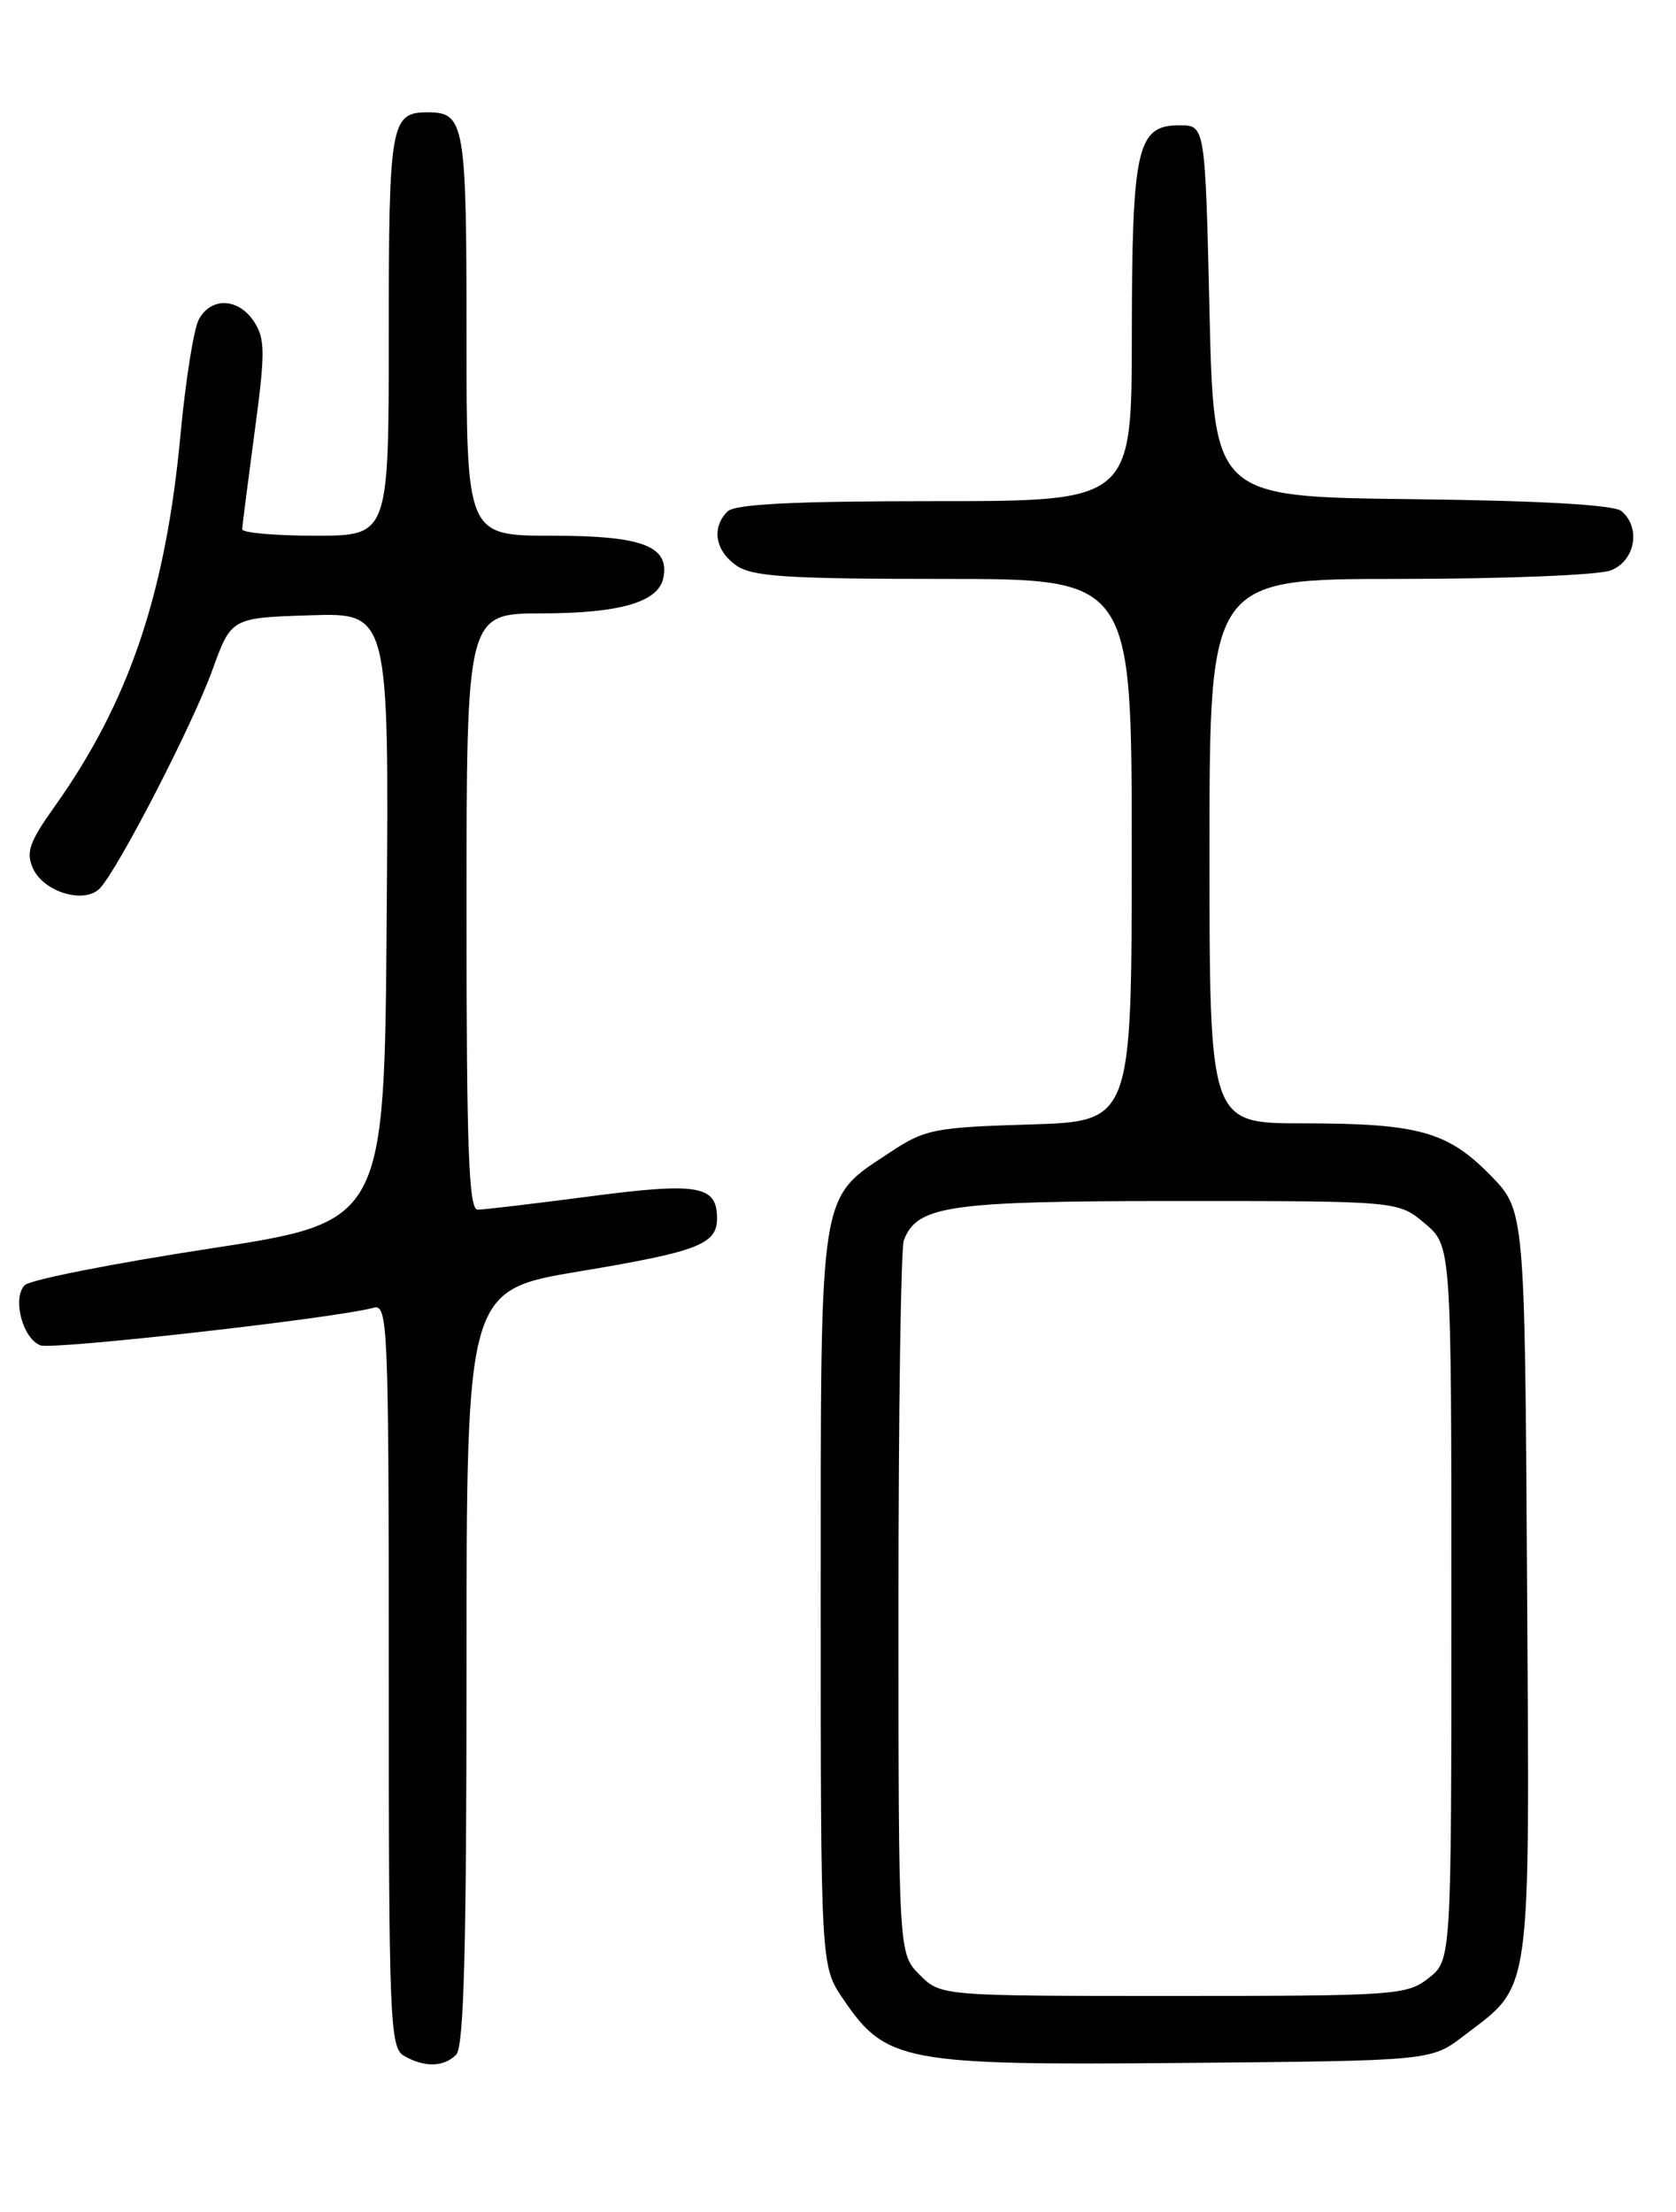 <?xml version="1.0" encoding="UTF-8" standalone="no"?>
<!DOCTYPE svg PUBLIC "-//W3C//DTD SVG 1.1//EN" "http://www.w3.org/Graphics/SVG/1.1/DTD/svg11.dtd" >
<svg xmlns="http://www.w3.org/2000/svg" xmlns:xlink="http://www.w3.org/1999/xlink" version="1.1" viewBox="0 0 194 256">
 <g >
 <path fill="currentColor"
d=" M 52.80 237.80 C 53.70 236.90 54.00 225.57 54.00 192.96 C 54.00 149.31 54.00 149.31 67.19 147.12 C 80.80 144.85 83.00 144.00 83.00 141.00 C 83.00 137.20 80.82 136.82 68.38 138.45 C 61.89 139.30 56.00 140.00 55.29 140.00 C 54.26 140.00 54.00 133.03 54.00 105.50 C 54.00 71.00 54.00 71.00 62.75 70.99 C 71.83 70.97 76.25 69.67 76.79 66.85 C 77.50 63.19 74.33 62.00 63.93 62.00 C 54.00 62.00 54.00 62.00 54.00 38.70 C 54.00 14.24 53.78 13.00 49.50 13.00 C 45.22 13.00 45.00 14.24 45.00 38.70 C 45.00 62.00 45.00 62.00 36.50 62.00 C 31.82 62.00 28.01 61.66 28.03 61.25 C 28.05 60.84 28.70 55.78 29.47 50.00 C 30.71 40.83 30.70 39.22 29.42 37.25 C 27.61 34.47 24.43 34.34 23.01 36.98 C 22.43 38.07 21.48 44.03 20.90 50.23 C 19.19 68.69 14.94 81.24 6.29 93.39 C 3.39 97.46 2.98 98.65 3.82 100.51 C 5.07 103.26 9.79 104.66 11.56 102.81 C 13.69 100.56 22.29 83.90 24.58 77.55 C 26.77 71.50 26.77 71.50 35.90 71.21 C 45.03 70.92 45.03 70.92 44.76 106.17 C 44.50 141.41 44.50 141.41 24.24 144.51 C 13.10 146.22 3.48 148.12 2.87 148.73 C 1.39 150.21 2.61 154.91 4.67 155.70 C 6.11 156.25 38.84 152.56 43.25 151.35 C 44.90 150.89 45.00 153.40 45.00 193.88 C 45.00 233.80 45.13 236.97 46.75 237.92 C 49.11 239.29 51.35 239.25 52.80 237.80 Z  M 169.41 235.63 C 177.38 229.55 177.06 231.86 176.76 183.30 C 176.50 140.09 176.50 140.09 172.53 136.03 C 167.56 130.95 164.19 130.01 150.75 130.01 C 140.00 130.00 140.00 130.00 140.00 98.50 C 140.00 67.00 140.00 67.00 161.93 67.00 C 174.00 67.00 185.02 66.56 186.43 66.02 C 189.28 64.94 189.98 61.06 187.67 59.14 C 186.81 58.43 178.28 57.94 163.42 57.77 C 140.50 57.50 140.50 57.50 140.00 36.00 C 139.50 14.50 139.50 14.50 136.53 14.50 C 131.61 14.50 131.03 17.05 131.01 38.75 C 131.00 58.00 131.00 58.00 108.20 58.00 C 91.80 58.00 85.06 58.34 84.20 59.20 C 82.34 61.06 82.78 63.73 85.22 65.44 C 87.07 66.74 91.13 67.00 109.22 67.00 C 131.00 67.00 131.00 67.00 131.00 98.39 C 131.00 129.79 131.00 129.79 119.18 130.14 C 108.21 130.47 107.05 130.70 103.14 133.29 C 94.70 138.87 95.01 136.92 95.00 185.02 C 95.00 227.54 95.00 227.54 97.60 231.36 C 102.56 238.66 104.58 239.04 137.08 238.75 C 165.66 238.50 165.66 238.50 169.41 235.63 Z  M 106.45 228.55 C 104.00 226.09 104.00 226.09 104.00 185.63 C 104.00 163.37 104.28 144.44 104.62 143.54 C 106.17 139.52 109.78 139.00 136.37 139.00 C 161.85 139.00 161.85 139.00 164.92 141.59 C 168.00 144.18 168.00 144.18 168.00 185.52 C 168.00 226.85 168.00 226.85 165.37 228.93 C 162.85 230.91 161.53 231.00 135.82 231.00 C 108.91 231.00 108.91 231.00 106.45 228.55 Z "/>
</g>
</svg>